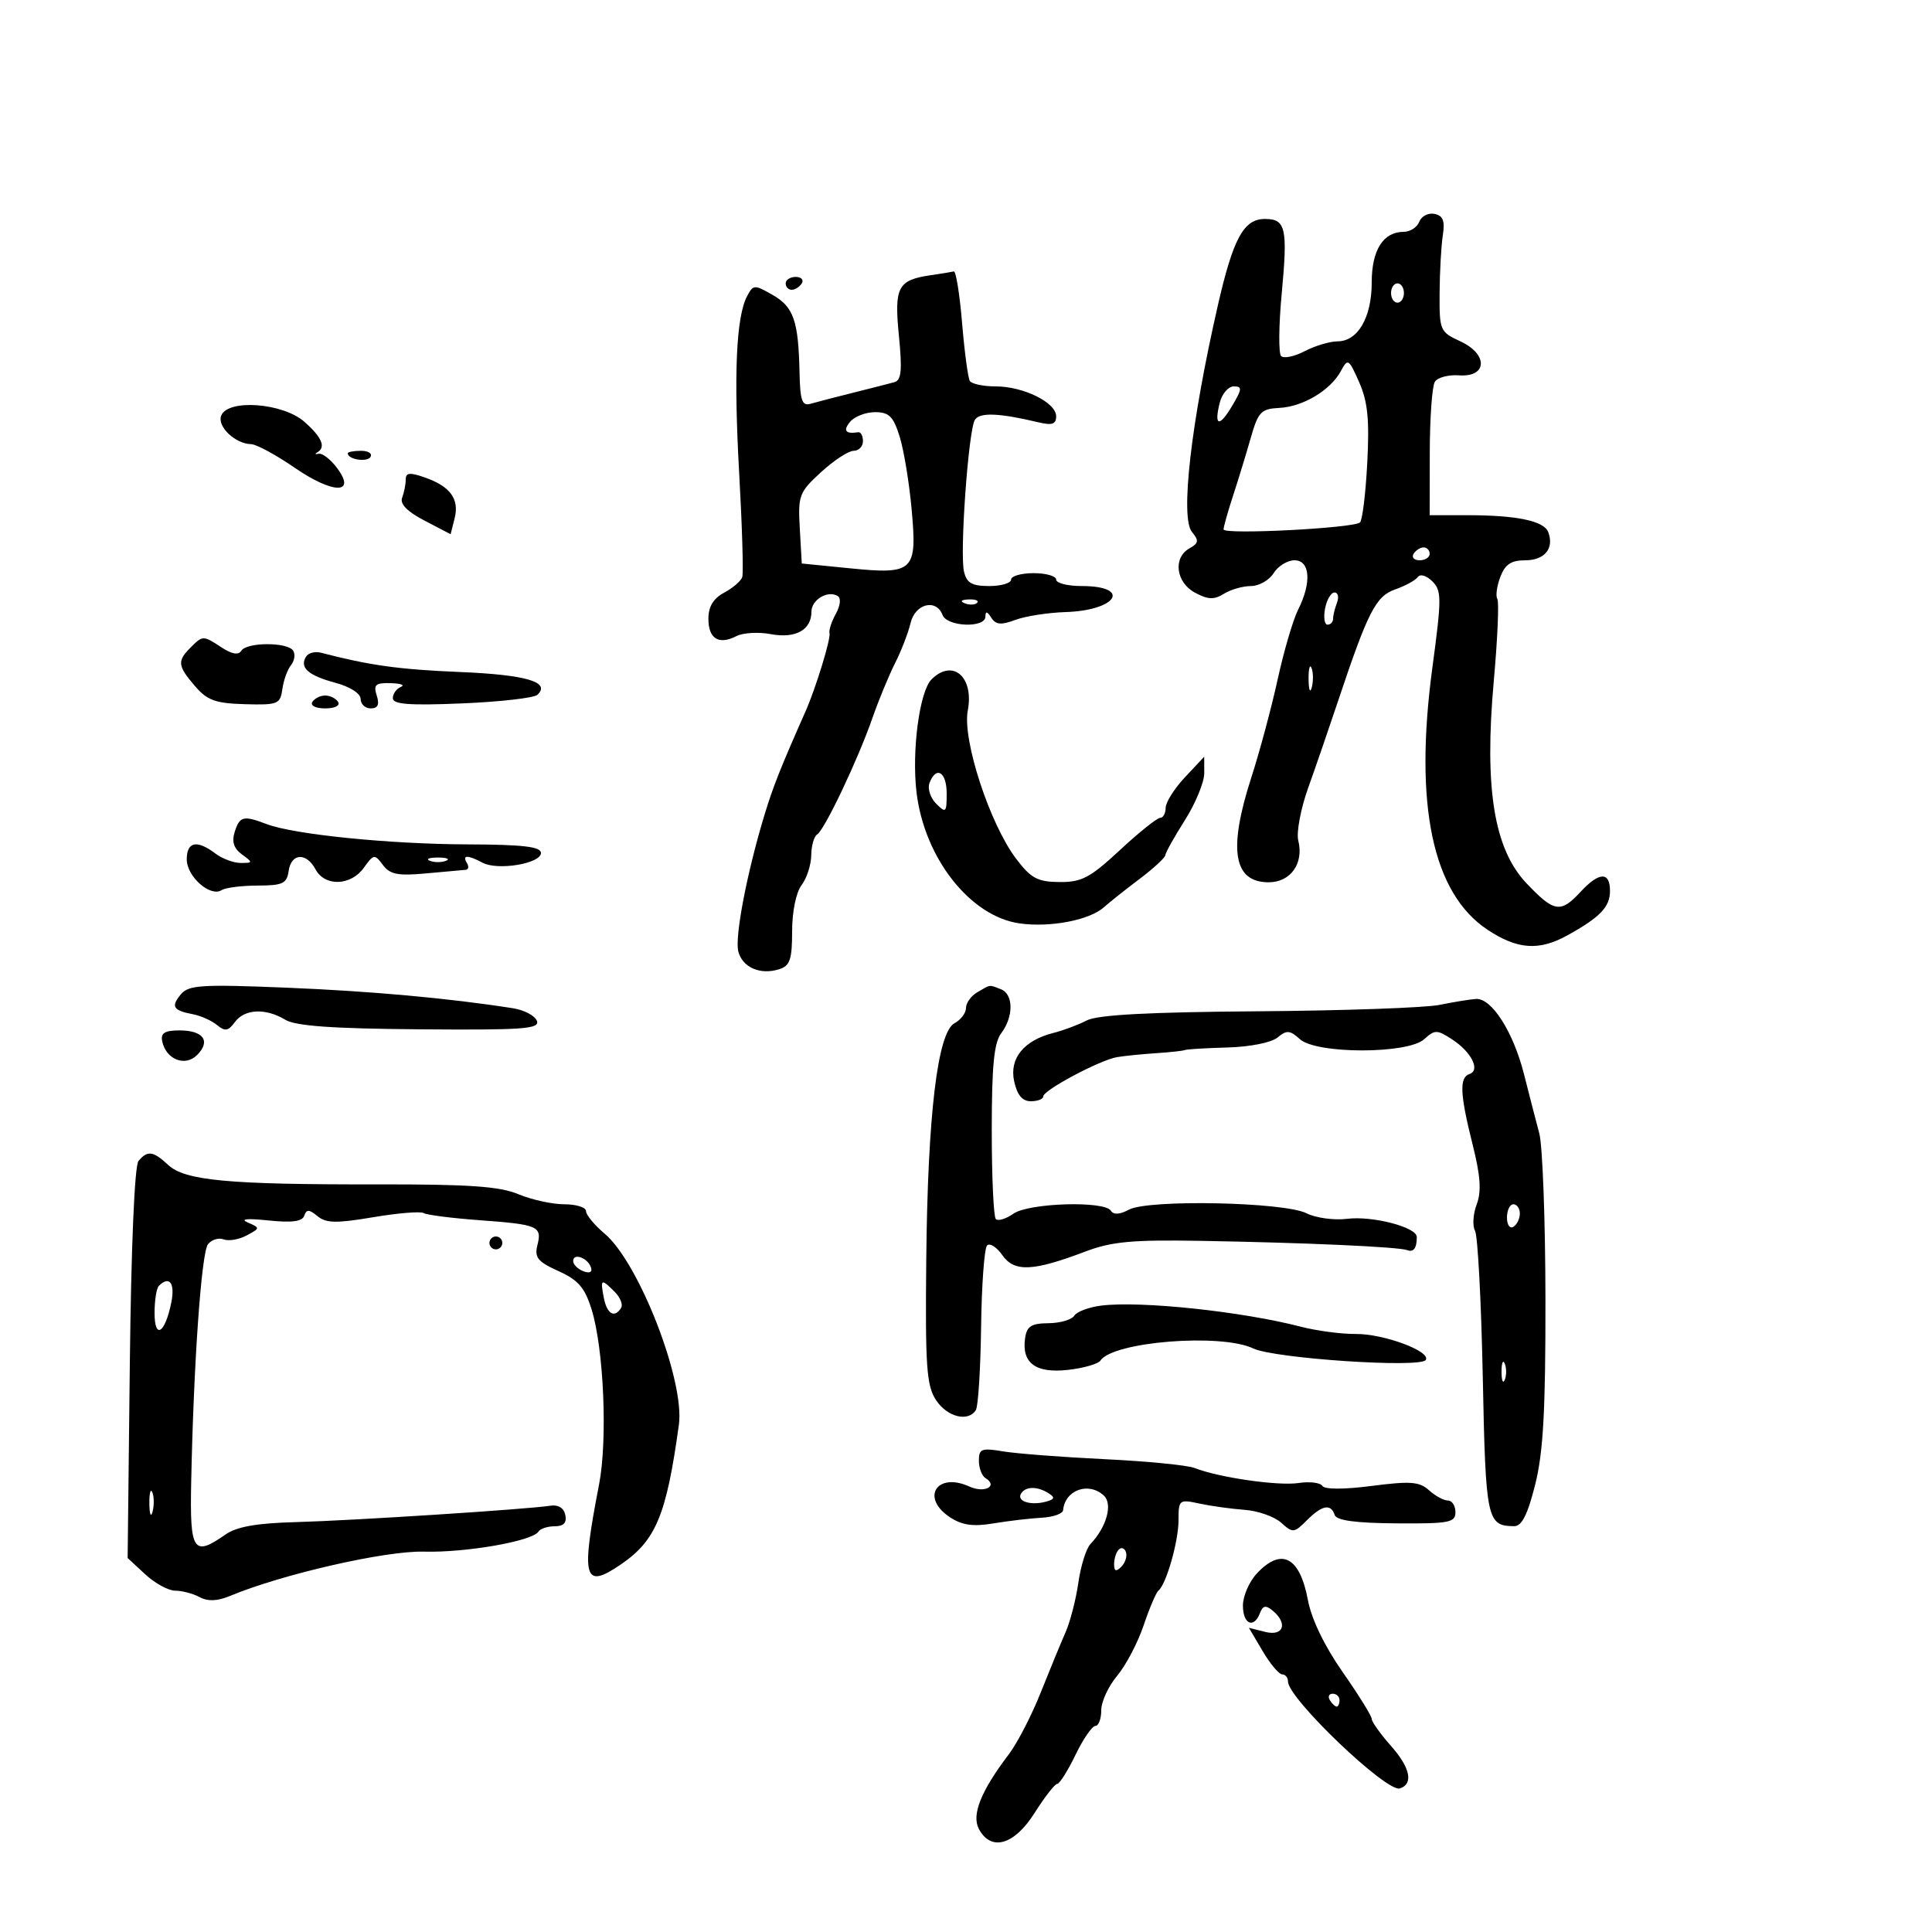 <svg xmlns="http://www.w3.org/2000/svg" width="300" height="300" viewBox="0 0 300 300" version="1.1">
	<path d="M 220.390 34.426 C 220.058 35.292, 218.966 36, 217.964 36 C 214.786 36, 213 38.824, 213 43.849 C 213 49.297, 210.855 52.997, 207.693 53.006 C 206.487 53.010, 204.186 53.698, 202.579 54.535 C 200.973 55.373, 199.328 55.708, 198.924 55.279 C 198.520 54.851, 198.563 50.511, 199.020 45.636 C 199.978 35.410, 199.662 34, 196.416 34 C 193.118 34, 191.482 37.013, 189.089 47.500 C 184.919 65.778, 183.252 80.393, 185.086 82.603 C 186.196 83.941, 186.135 84.345, 184.703 85.146 C 182.107 86.599, 182.586 90.441, 185.562 92.033 C 187.587 93.117, 188.527 93.152, 190.048 92.202 C 191.107 91.541, 192.996 91, 194.246 91 C 195.496 91, 197.081 90.100, 197.768 89 C 198.455 87.900, 199.913 87, 201.008 87 C 203.439 87, 203.693 90.463, 201.572 94.669 C 200.787 96.226, 199.357 101.100, 198.393 105.500 C 197.430 109.900, 195.598 116.729, 194.321 120.676 C 190.678 131.939, 191.509 137, 197 137 C 200.403 137, 202.485 134.068, 201.596 130.528 C 201.281 129.271, 201.968 125.600, 203.122 122.371 C 204.277 119.142, 206.348 113.125, 207.725 109 C 212.416 94.945, 213.630 92.570, 216.666 91.513 C 218.225 90.970, 219.797 90.110, 220.159 89.601 C 220.530 89.081, 221.516 89.373, 222.412 90.269 C 223.868 91.726, 223.869 92.872, 222.417 103.681 C 219.551 125.019, 222.438 138.716, 230.996 144.379 C 235.618 147.437, 238.965 147.676, 243.346 145.261 C 248.447 142.449, 250 140.835, 250 138.345 C 250 135.310, 248.316 135.367, 245.412 138.500 C 242.324 141.832, 241.333 141.675, 237.054 137.178 C 231.979 131.843, 230.455 122.414, 231.959 105.672 C 232.544 99.167, 232.789 93.467, 232.504 93.006 C 232.219 92.545, 232.428 91.005, 232.968 89.584 C 233.715 87.620, 234.651 87, 236.868 87 C 239.864 87, 241.371 85.130, 240.405 82.612 C 239.742 80.884, 235.501 80, 227.875 80 L 222 80 222.015 70.250 C 222.024 64.888, 222.379 59.952, 222.804 59.283 C 223.229 58.613, 224.910 58.163, 226.538 58.283 C 230.967 58.608, 231.118 55.006, 226.759 53 C 223.601 51.546, 223.501 51.314, 223.540 45.500 C 223.562 42.200, 223.787 38.166, 224.040 36.536 C 224.389 34.285, 224.078 33.485, 222.747 33.212 C 221.783 33.014, 220.722 33.560, 220.390 34.426 M 144.500 42.738 C 139.402 43.484, 138.836 44.566, 139.583 52.142 C 140.112 57.513, 139.962 59.046, 138.877 59.346 C 138.120 59.556, 135.250 60.288, 132.500 60.975 C 129.750 61.661, 126.772 62.434, 125.882 62.693 C 124.545 63.082, 124.245 62.241, 124.151 57.832 C 123.979 49.812, 123.235 47.664, 119.982 45.801 C 117.161 44.185, 116.967 44.192, 116.029 45.946 C 114.315 49.148, 113.913 58.016, 114.781 73.500 C 115.243 81.750, 115.457 88.999, 115.257 89.609 C 115.057 90.220, 113.793 91.308, 112.447 92.028 C 110.762 92.930, 110 94.194, 110 96.086 C 110 99.189, 111.615 100.186, 114.355 98.773 C 115.376 98.247, 117.772 98.110, 119.681 98.468 C 123.527 99.189, 126 97.826, 126 94.985 C 126 93.115, 128.549 91.604, 130.093 92.557 C 130.617 92.881, 130.488 94.054, 129.790 95.311 C 129.122 96.515, 128.680 97.864, 128.807 98.309 C 129.045 99.137, 126.661 106.908, 125.067 110.500 C 121.211 119.194, 120.048 122.125, 118.719 126.500 C 115.984 135.504, 114.063 145.525, 114.645 147.751 C 115.295 150.237, 118.060 151.433, 121 150.500 C 122.665 149.972, 123 148.987, 123 144.624 C 123 141.563, 123.611 138.575, 124.468 137.441 C 125.276 136.374, 125.951 134.289, 125.968 132.809 C 125.986 131.329, 126.401 129.870, 126.892 129.567 C 128.046 128.854, 133.232 117.928, 135.468 111.500 C 136.424 108.750, 138.002 104.925, 138.974 103 C 139.947 101.075, 141.034 98.263, 141.390 96.750 C 142.102 93.731, 145.368 92.910, 146.362 95.500 C 147.066 97.335, 152.993 97.558, 153.015 95.750 C 153.026 94.866, 153.292 94.912, 153.923 95.910 C 154.622 97.014, 155.430 97.090, 157.658 96.259 C 159.221 95.676, 162.735 95.128, 165.467 95.042 C 173.456 94.790, 175.777 91, 167.941 91 C 165.773 91, 164 90.550, 164 90 C 164 89.450, 162.425 89, 160.500 89 C 158.575 89, 157 89.450, 157 90 C 157 90.550, 155.474 91, 153.608 91 C 150.915 91, 150.108 90.537, 149.688 88.750 C 149.009 85.864, 150.375 66.820, 151.378 65.198 C 152.117 64.001, 155.119 64.117, 161.250 65.578 C 163.372 66.084, 164 65.870, 164 64.642 C 164 62.509, 158.924 60, 154.609 60 C 152.689 60, 150.883 59.619, 150.595 59.154 C 150.308 58.689, 149.766 54.639, 149.392 50.154 C 149.018 45.669, 148.440 42.067, 148.106 42.150 C 147.773 42.232, 146.150 42.497, 144.500 42.738 M 122 44 C 122 44.550, 122.423 45, 122.941 45 C 123.459 45, 124.160 44.550, 124.500 44 C 124.840 43.450, 124.416 43, 123.559 43 C 122.702 43, 122 43.450, 122 44 M 216 45.500 C 216 46.325, 216.450 47, 217 47 C 217.550 47, 218 46.325, 218 45.500 C 218 44.675, 217.550 44, 217 44 C 216.450 44, 216 44.675, 216 45.500 M 208.214 57.608 C 206.611 60.592, 202.334 63.155, 198.646 63.341 C 195.818 63.484, 195.370 63.954, 194.215 68 C 193.509 70.475, 192.269 74.525, 191.460 77 C 190.652 79.475, 189.992 81.819, 189.995 82.208 C 190.001 83.054, 210.201 82.019, 211.179 81.123 C 211.552 80.780, 212.060 76.611, 212.308 71.857 C 212.659 65.142, 212.379 62.355, 211.053 59.357 C 209.433 55.695, 209.290 55.607, 208.214 57.608 M 189.399 62.547 C 188.478 66.216, 189.333 66.400, 191.359 62.969 C 192.882 60.392, 192.910 60, 191.576 60 C 190.730 60, 189.750 61.146, 189.399 62.547 M 34.343 64.548 C 33.699 66.226, 36.527 68.916, 38.991 68.968 C 39.812 68.986, 42.843 70.626, 45.728 72.612 C 51.747 76.758, 55.429 76.771, 52.310 72.636 C 51.320 71.324, 50.058 70.345, 49.505 70.461 C 48.952 70.577, 48.837 70.483, 49.250 70.253 C 50.657 69.466, 50.003 67.907, 47.250 65.484 C 43.910 62.544, 35.350 61.924, 34.343 64.548 M 132 65.500 C 130.863 66.870, 131.294 67.427, 133.250 67.118 C 133.662 67.053, 134 67.675, 134 68.500 C 134 69.325, 133.350 70, 132.556 70 C 131.761 70, 129.485 71.490, 127.497 73.311 C 124.082 76.439, 123.899 76.923, 124.191 82.061 L 124.500 87.500 131.911 88.239 C 141.907 89.236, 142.433 88.736, 141.557 79.069 C 141.184 74.950, 140.346 69.874, 139.696 67.790 C 138.720 64.662, 138.053 64, 135.879 64 C 134.430 64, 132.685 64.675, 132 65.500 M 54 70.393 C 54 71.342, 56.993 71.820, 57.527 70.956 C 57.852 70.430, 57.191 70, 56.059 70 C 54.927 70, 54 70.177, 54 70.393 M 63 74.470 C 63 75.222, 62.749 76.489, 62.443 77.288 C 62.072 78.255, 63.236 79.442, 65.930 80.846 L 69.973 82.954 70.598 80.464 C 71.349 77.473, 69.908 75.512, 65.942 74.130 C 63.621 73.321, 63 73.392, 63 74.470 M 219.500 86 C 219.160 86.550, 219.584 87, 220.441 87 C 221.298 87, 222 86.550, 222 86 C 222 85.450, 221.577 85, 221.059 85 C 220.541 85, 219.840 85.450, 219.500 86 M 205.755 94.500 C 205.492 95.875, 205.665 97, 206.139 97 C 206.612 97, 207 96.587, 207 96.082 C 207 95.577, 207.273 94.452, 207.607 93.582 C 207.941 92.712, 207.768 92, 207.224 92 C 206.679 92, 206.018 93.125, 205.755 94.500 M 149.813 93.683 C 150.534 93.972, 151.397 93.936, 151.729 93.604 C 152.061 93.272, 151.471 93.036, 150.417 93.079 C 149.252 93.127, 149.015 93.364, 149.813 93.683 M 29.571 100.571 C 27.491 102.652, 27.580 103.400, 30.281 106.540 C 32.188 108.757, 33.459 109.217, 38.031 109.346 C 43.155 109.490, 43.522 109.342, 43.846 107 C 44.036 105.625, 44.637 103.957, 45.182 103.294 C 45.727 102.630, 45.882 101.618, 45.527 101.044 C 44.685 99.682, 38.310 99.690, 37.466 101.054 C 37.033 101.755, 36.020 101.588, 34.443 100.554 C 31.522 98.641, 31.502 98.641, 29.571 100.571 M 47.525 101.959 C 46.476 103.657, 47.840 104.880, 52.042 106.011 C 54.361 106.636, 56 107.682, 56 108.539 C 56 109.342, 56.705 110, 57.567 110 C 58.680 110, 58.950 109.419, 58.500 108 C 57.965 106.313, 58.306 106.012, 60.683 106.079 C 62.232 106.122, 62.938 106.385, 62.250 106.662 C 61.562 106.940, 61 107.730, 61 108.419 C 61 109.373, 63.567 109.565, 71.750 109.224 C 77.662 108.978, 82.928 108.377, 83.450 107.889 C 85.570 105.906, 81.704 104.774, 71.347 104.345 C 61.938 103.955, 57.413 103.326, 49.834 101.352 C 48.918 101.114, 47.879 101.387, 47.525 101.959 M 203.195 105.500 C 203.215 107.150, 203.439 107.704, 203.693 106.731 C 203.947 105.758, 203.930 104.408, 203.656 103.731 C 203.382 103.054, 203.175 103.850, 203.195 105.500 M 144.643 105.499 C 142.781 107.362, 141.555 116.597, 142.317 123.030 C 143.525 133.232, 150.653 142.301, 158.315 143.384 C 163.075 144.057, 169.187 142.883, 171.429 140.865 C 172.263 140.114, 174.737 138.150, 176.927 136.500 C 179.116 134.850, 180.928 133.178, 180.954 132.785 C 180.979 132.391, 182.350 129.941, 184 127.339 C 185.650 124.737, 186.998 121.459, 186.995 120.054 L 186.991 117.500 183.995 120.696 C 182.348 122.453, 181 124.591, 181 125.446 C 181 126.301, 180.614 127, 180.142 127 C 179.669 127, 176.861 129.250, 173.901 132 C 169.269 136.303, 167.960 136.995, 164.510 136.964 C 161.104 136.933, 160.092 136.389, 157.792 133.356 C 153.687 127.944, 149.412 114.857, 150.275 110.344 C 151.277 105.099, 147.927 102.216, 144.643 105.499 M 48.500 109 C 48.148 109.569, 49.009 110, 50.500 110 C 51.991 110, 52.852 109.569, 52.500 109 C 52.160 108.450, 51.260 108, 50.500 108 C 49.740 108, 48.840 108.450, 48.500 109 M 144.332 121.578 C 143.999 122.445, 144.463 123.892, 145.363 124.792 C 146.879 126.307, 147 126.191, 147 123.214 C 147 119.856, 145.375 118.859, 144.332 121.578 M 36.445 129.174 C 35.963 130.693, 36.301 131.747, 37.569 132.674 C 39.297 133.938, 39.289 134, 37.382 134 C 36.282 134, 34.509 133.339, 33.441 132.532 C 30.575 130.364, 29 130.687, 29 133.443 C 29 136.116, 32.660 139.344, 34.413 138.219 C 35.011 137.835, 37.525 137.516, 40 137.510 C 43.902 137.501, 44.542 137.201, 44.820 135.250 C 45.216 132.461, 47.566 132.321, 49 135 C 50.444 137.697, 54.485 137.563, 56.493 134.750 C 58.022 132.608, 58.164 132.586, 59.452 134.308 C 60.557 135.785, 61.787 136.026, 66.153 135.623 C 69.094 135.351, 71.864 135.100, 72.309 135.065 C 72.754 135.029, 72.840 134.550, 72.500 134 C 71.721 132.739, 72.617 132.725, 74.925 133.960 C 77.281 135.221, 84 134.101, 84 132.447 C 84 131.470, 81.220 131.146, 72.572 131.115 C 60.438 131.072, 45.652 129.579, 41.422 127.970 C 37.793 126.591, 37.221 126.729, 36.445 129.174 M 66.750 133.662 C 67.438 133.940, 68.563 133.940, 69.250 133.662 C 69.938 133.385, 69.375 133.158, 68 133.158 C 66.625 133.158, 66.063 133.385, 66.750 133.662 M 28.082 154.402 C 26.502 156.305, 26.863 156.896, 29.967 157.494 C 31.197 157.731, 32.882 158.487, 33.710 159.174 C 34.938 160.194, 35.448 160.108, 36.468 158.712 C 37.970 156.659, 41.250 156.503, 44.285 158.341 C 45.902 159.320, 51.556 159.723, 65.215 159.832 C 81.275 159.961, 83.851 159.774, 83.369 158.518 C 83.060 157.713, 81.388 156.832, 79.653 156.559 C 69.706 154.998, 57.597 153.900, 44.396 153.363 C 31.261 152.829, 29.283 152.955, 28.082 154.402 M 151.750 154.080 C 150.787 154.641, 150 155.736, 150 156.515 C 150 157.293, 149.200 158.358, 148.223 158.881 C 145.581 160.295, 144.053 173.083, 143.828 195.649 C 143.664 212.216, 143.868 215.150, 145.342 217.399 C 147.075 220.044, 150.350 220.861, 151.535 218.943 C 151.894 218.362, 152.258 212.549, 152.344 206.026 C 152.430 199.502, 152.848 193.817, 153.273 193.393 C 153.698 192.968, 154.766 193.649, 155.646 194.905 C 157.501 197.554, 160.384 197.429, 168.500 194.351 C 172.623 192.788, 175.781 192.494, 186.500 192.680 C 202.633 192.958, 217.177 193.612, 218.500 194.118 C 219.499 194.500, 220 193.818, 220 192.078 C 220 190.557, 213.122 188.765, 209.179 189.258 C 207.155 189.510, 204.314 189.121, 202.865 188.393 C 199.387 186.644, 178.326 186.215, 175.311 187.832 C 173.880 188.599, 172.907 188.658, 172.502 188.003 C 171.526 186.424, 159.755 186.783, 157.354 188.465 C 156.204 189.270, 154.979 189.645, 154.631 189.298 C 154.284 188.951, 154 182.753, 154 175.524 C 154 165.517, 154.350 161.919, 155.468 160.441 C 157.414 157.868, 157.389 154.363, 155.418 153.607 C 153.527 152.881, 153.888 152.835, 151.750 154.080 M 223.500 156.042 C 221.300 156.488, 208.621 156.934, 195.324 157.032 C 178.350 157.158, 170.435 157.580, 168.757 158.451 C 167.442 159.133, 165.121 160.004, 163.598 160.386 C 158.976 161.546, 156.698 164.350, 157.481 167.916 C 157.951 170.056, 158.747 171, 160.079 171 C 161.136 171, 162 170.662, 162 170.248 C 162 169.280, 170.777 164.607, 173.453 164.151 C 174.579 163.959, 177.300 163.685, 179.500 163.540 C 181.700 163.396, 183.725 163.175, 184 163.049 C 184.275 162.923, 187.247 162.744, 190.604 162.653 C 194.094 162.558, 197.422 161.895, 198.373 161.105 C 199.800 159.921, 200.296 159.958, 201.847 161.362 C 204.416 163.687, 218.579 163.691, 221.146 161.368 C 222.814 159.858, 223.141 159.863, 225.528 161.426 C 228.502 163.375, 229.902 166.199, 228.180 166.773 C 226.582 167.306, 226.695 169.874, 228.661 177.700 C 229.897 182.621, 230.059 185.004, 229.297 187.024 C 228.734 188.516, 228.620 190.358, 229.043 191.118 C 229.466 191.878, 230.007 202.104, 230.245 213.841 C 230.696 236.067, 230.881 236.945, 235.128 236.985 C 236.301 236.996, 237.210 235.194, 238.378 230.544 C 239.637 225.535, 239.995 219.097, 239.976 201.794 C 239.963 189.533, 239.533 177.925, 239.021 176 C 238.508 174.075, 237.439 169.933, 236.645 166.796 C 234.980 160.216, 231.615 154.949, 229.182 155.115 C 228.257 155.178, 225.700 155.595, 223.500 156.042 M 25.177 161.643 C 25.739 164.499, 28.726 165.703, 30.600 163.829 C 32.771 161.657, 31.589 160, 27.868 160 C 25.607 160, 24.934 160.411, 25.177 161.643 M 21.500 180.288 C 20.900 181.016, 20.364 193.575, 20.160 211.714 L 19.819 241.928 22.556 244.464 C 24.061 245.859, 26.156 247, 27.212 247 C 28.268 247, 29.972 247.450, 31 248 C 32.284 248.687, 33.751 248.633, 35.685 247.827 C 43.795 244.446, 59.862 240.773, 65.818 240.938 C 72.315 241.118, 82.693 239.305, 83.605 237.831 C 83.887 237.374, 85.024 237, 86.132 237 C 87.522 237, 88.034 236.457, 87.785 235.250 C 87.559 234.157, 86.687 233.615, 85.462 233.807 C 81.908 234.363, 54.669 236.117, 45.969 236.351 C 39.828 236.516, 36.754 237.059, 34.996 238.290 C 30.028 241.770, 29.469 240.924, 29.686 230.250 C 30.062 211.696, 31.273 194.495, 32.295 193.204 C 32.859 192.492, 33.956 192.153, 34.733 192.451 C 35.509 192.749, 37.115 192.474, 38.300 191.839 C 40.412 190.709, 40.416 190.669, 38.478 189.829 C 37.215 189.282, 38.365 189.166, 41.659 189.508 C 45.337 189.891, 46.941 189.679, 47.247 188.772 C 47.588 187.758, 48.006 187.773, 49.305 188.846 C 50.636 189.944, 52.220 189.975, 57.928 189.012 C 61.774 188.363, 65.308 188.072, 65.782 188.365 C 66.256 188.658, 70.159 189.156, 74.455 189.472 C 83.612 190.146, 84.189 190.397, 83.441 193.381 C 82.969 195.259, 83.520 195.931, 86.709 197.369 C 89.775 198.751, 90.806 199.939, 91.852 203.292 C 93.758 209.397, 94.368 223.561, 93.024 230.500 C 90.172 245.228, 90.630 246.881, 96.459 242.888 C 101.855 239.190, 103.487 235.246, 105.416 221.239 C 106.356 214.414, 99.215 196.042, 93.876 191.549 C 92.294 190.218, 91 188.650, 91 188.065 C 91 187.479, 89.480 187, 87.622 187 C 85.764 187, 82.565 186.298, 80.512 185.441 C 77.586 184.218, 72.862 183.888, 58.640 183.911 C 35.452 183.950, 28.726 183.325, 26.114 180.891 C 23.776 178.713, 22.894 178.598, 21.500 180.288 M 234 189.059 C 234 190.191, 234.450 190.840, 235 190.500 C 235.550 190.160, 236 189.234, 236 188.441 C 236 187.648, 235.550 187, 235 187 C 234.450 187, 234 187.927, 234 189.059 M 76 193 C 76 193.550, 76.450 194, 77 194 C 77.550 194, 78 193.550, 78 193 C 78 192.450, 77.550 192, 77 192 C 76.450 192, 76 192.450, 76 193 M 89 195.810 C 89 196.347, 89.713 197.059, 90.584 197.394 C 91.557 197.767, 92.015 197.544, 91.771 196.813 C 91.273 195.318, 89 194.495, 89 195.810 M 24.667 199.667 C 24.300 200.033, 24 201.923, 24 203.867 C 24 208.090, 25.639 207.053, 26.606 202.219 C 27.204 199.232, 26.296 198.038, 24.667 199.667 M 93.755 201.500 C 94.242 204.045, 95.425 204.739, 96.450 203.081 C 96.763 202.575, 96.307 201.450, 95.438 200.581 C 93.341 198.484, 93.194 198.565, 93.755 201.500 M 171.009 202.732 C 169.089 202.969, 167.202 203.674, 166.816 204.298 C 166.430 204.922, 164.626 205.448, 162.807 205.467 C 160.127 205.494, 159.438 205.937, 159.173 207.805 C 158.627 211.658, 160.827 213.280, 165.834 212.715 C 168.262 212.442, 170.529 211.792, 170.874 211.271 C 172.821 208.327, 189.583 206.994, 194.596 209.385 C 197.876 210.949, 220.595 212.464, 221.393 211.173 C 222.223 209.830, 214.840 207.096, 210.500 207.138 C 208.300 207.159, 204.475 206.653, 202 206.012 C 192.806 203.631, 177.148 201.974, 171.009 202.732 M 233.158 213 C 233.158 214.375, 233.385 214.938, 233.662 214.250 C 233.940 213.563, 233.940 212.438, 233.662 211.750 C 233.385 211.063, 233.158 211.625, 233.158 213 M 152 226.810 C 152 227.950, 152.457 229.165, 153.016 229.510 C 155.043 230.763, 152.889 231.907, 150.528 230.831 C 145.460 228.522, 142.904 232.580, 147.521 235.606 C 149.407 236.841, 151.108 237.080, 154.271 236.552 C 156.597 236.164, 159.959 235.769, 161.743 235.673 C 163.526 235.578, 165.027 235.050, 165.078 234.500 C 165.368 231.353, 169.054 230.038, 171.412 232.240 C 172.821 233.557, 171.828 237.130, 169.321 239.762 C 168.660 240.456, 167.815 243.156, 167.445 245.762 C 167.074 248.368, 166.173 251.850, 165.444 253.500 C 164.714 255.150, 162.972 259.374, 161.573 262.886 C 160.174 266.399, 157.964 270.674, 156.663 272.386 C 152.316 278.105, 150.830 281.814, 152.005 284.009 C 153.897 287.546, 157.499 286.502, 160.658 281.502 C 162.221 279.028, 163.797 277.003, 164.161 277.002 C 164.524 277.001, 165.802 274.975, 167 272.500 C 168.198 270.025, 169.588 268, 170.089 268 C 170.590 268, 171 266.910, 171 265.577 C 171 264.244, 172.107 261.838, 173.460 260.230 C 174.813 258.622, 176.666 255.100, 177.577 252.403 C 178.489 249.707, 179.522 247.275, 179.873 247 C 181.083 246.051, 183 239.348, 183 236.066 C 183 232.874, 183.100 232.794, 186.250 233.473 C 188.037 233.858, 191.195 234.296, 193.267 234.447 C 195.339 234.598, 197.890 235.496, 198.936 236.442 C 200.741 238.075, 200.943 238.057, 202.919 236.081 C 205.290 233.710, 206.649 233.446, 207.247 235.240 C 207.533 236.100, 210.472 236.501, 216.830 236.547 C 225.032 236.607, 226 236.423, 226 234.807 C 226 233.813, 225.473 233, 224.829 233 C 224.185 233, 222.865 232.283, 221.897 231.407 C 220.415 230.066, 219.011 229.959, 213.019 230.732 C 208.683 231.291, 205.679 231.290, 205.333 230.729 C 205.019 230.222, 203.354 230.022, 201.632 230.283 C 198.474 230.762, 189.202 229.422, 185.500 227.951 C 184.400 227.514, 178.100 226.897, 171.500 226.579 C 164.900 226.260, 157.813 225.716, 155.750 225.369 C 152.420 224.809, 152 224.971, 152 226.810 M 23.195 233.500 C 23.215 235.150, 23.439 235.704, 23.693 234.731 C 23.947 233.758, 23.930 232.408, 23.656 231.731 C 23.382 231.054, 23.175 231.850, 23.195 233.500 M 158.553 231.915 C 157.828 233.088, 159.964 233.813, 162.335 233.199 C 163.762 232.828, 163.873 232.535, 162.835 231.877 C 161.077 230.763, 159.255 230.779, 158.553 231.915 M 173.729 240.604 C 173.328 241.005, 173 242.023, 173 242.867 C 173 243.992, 173.296 244.104, 174.113 243.288 C 174.724 242.676, 175.053 241.657, 174.842 241.025 C 174.631 240.393, 174.130 240.203, 173.729 240.604 M 195.174 244.314 C 193.978 245.587, 193 247.837, 193 249.314 C 193 252.215, 194.695 252.957, 195.648 250.474 C 196.100 249.298, 196.550 249.212, 197.617 250.097 C 200.018 252.090, 199.312 254.116, 196.465 253.402 L 193.929 252.765 196.063 256.383 C 197.237 258.372, 198.603 260, 199.099 260 C 199.594 260, 200 260.499, 200 261.109 C 200 263.735, 215.339 278.387, 217.377 277.708 C 219.512 276.997, 218.987 274.487, 216 271.114 C 214.350 269.252, 213 267.362, 213 266.912 C 213 266.463, 210.969 263.191, 208.487 259.640 C 205.665 255.603, 203.644 251.416, 203.093 248.466 C 201.834 241.732, 198.998 240.244, 195.174 244.314 M 206.500 264 C 206.840 264.550, 207.316 265, 207.559 265 C 207.802 265, 208 264.550, 208 264 C 208 263.450, 207.523 263, 206.941 263 C 206.359 263, 206.160 263.450, 206.500 264" stroke="none" fill="black" fill-rule="evenodd"/>
</svg>